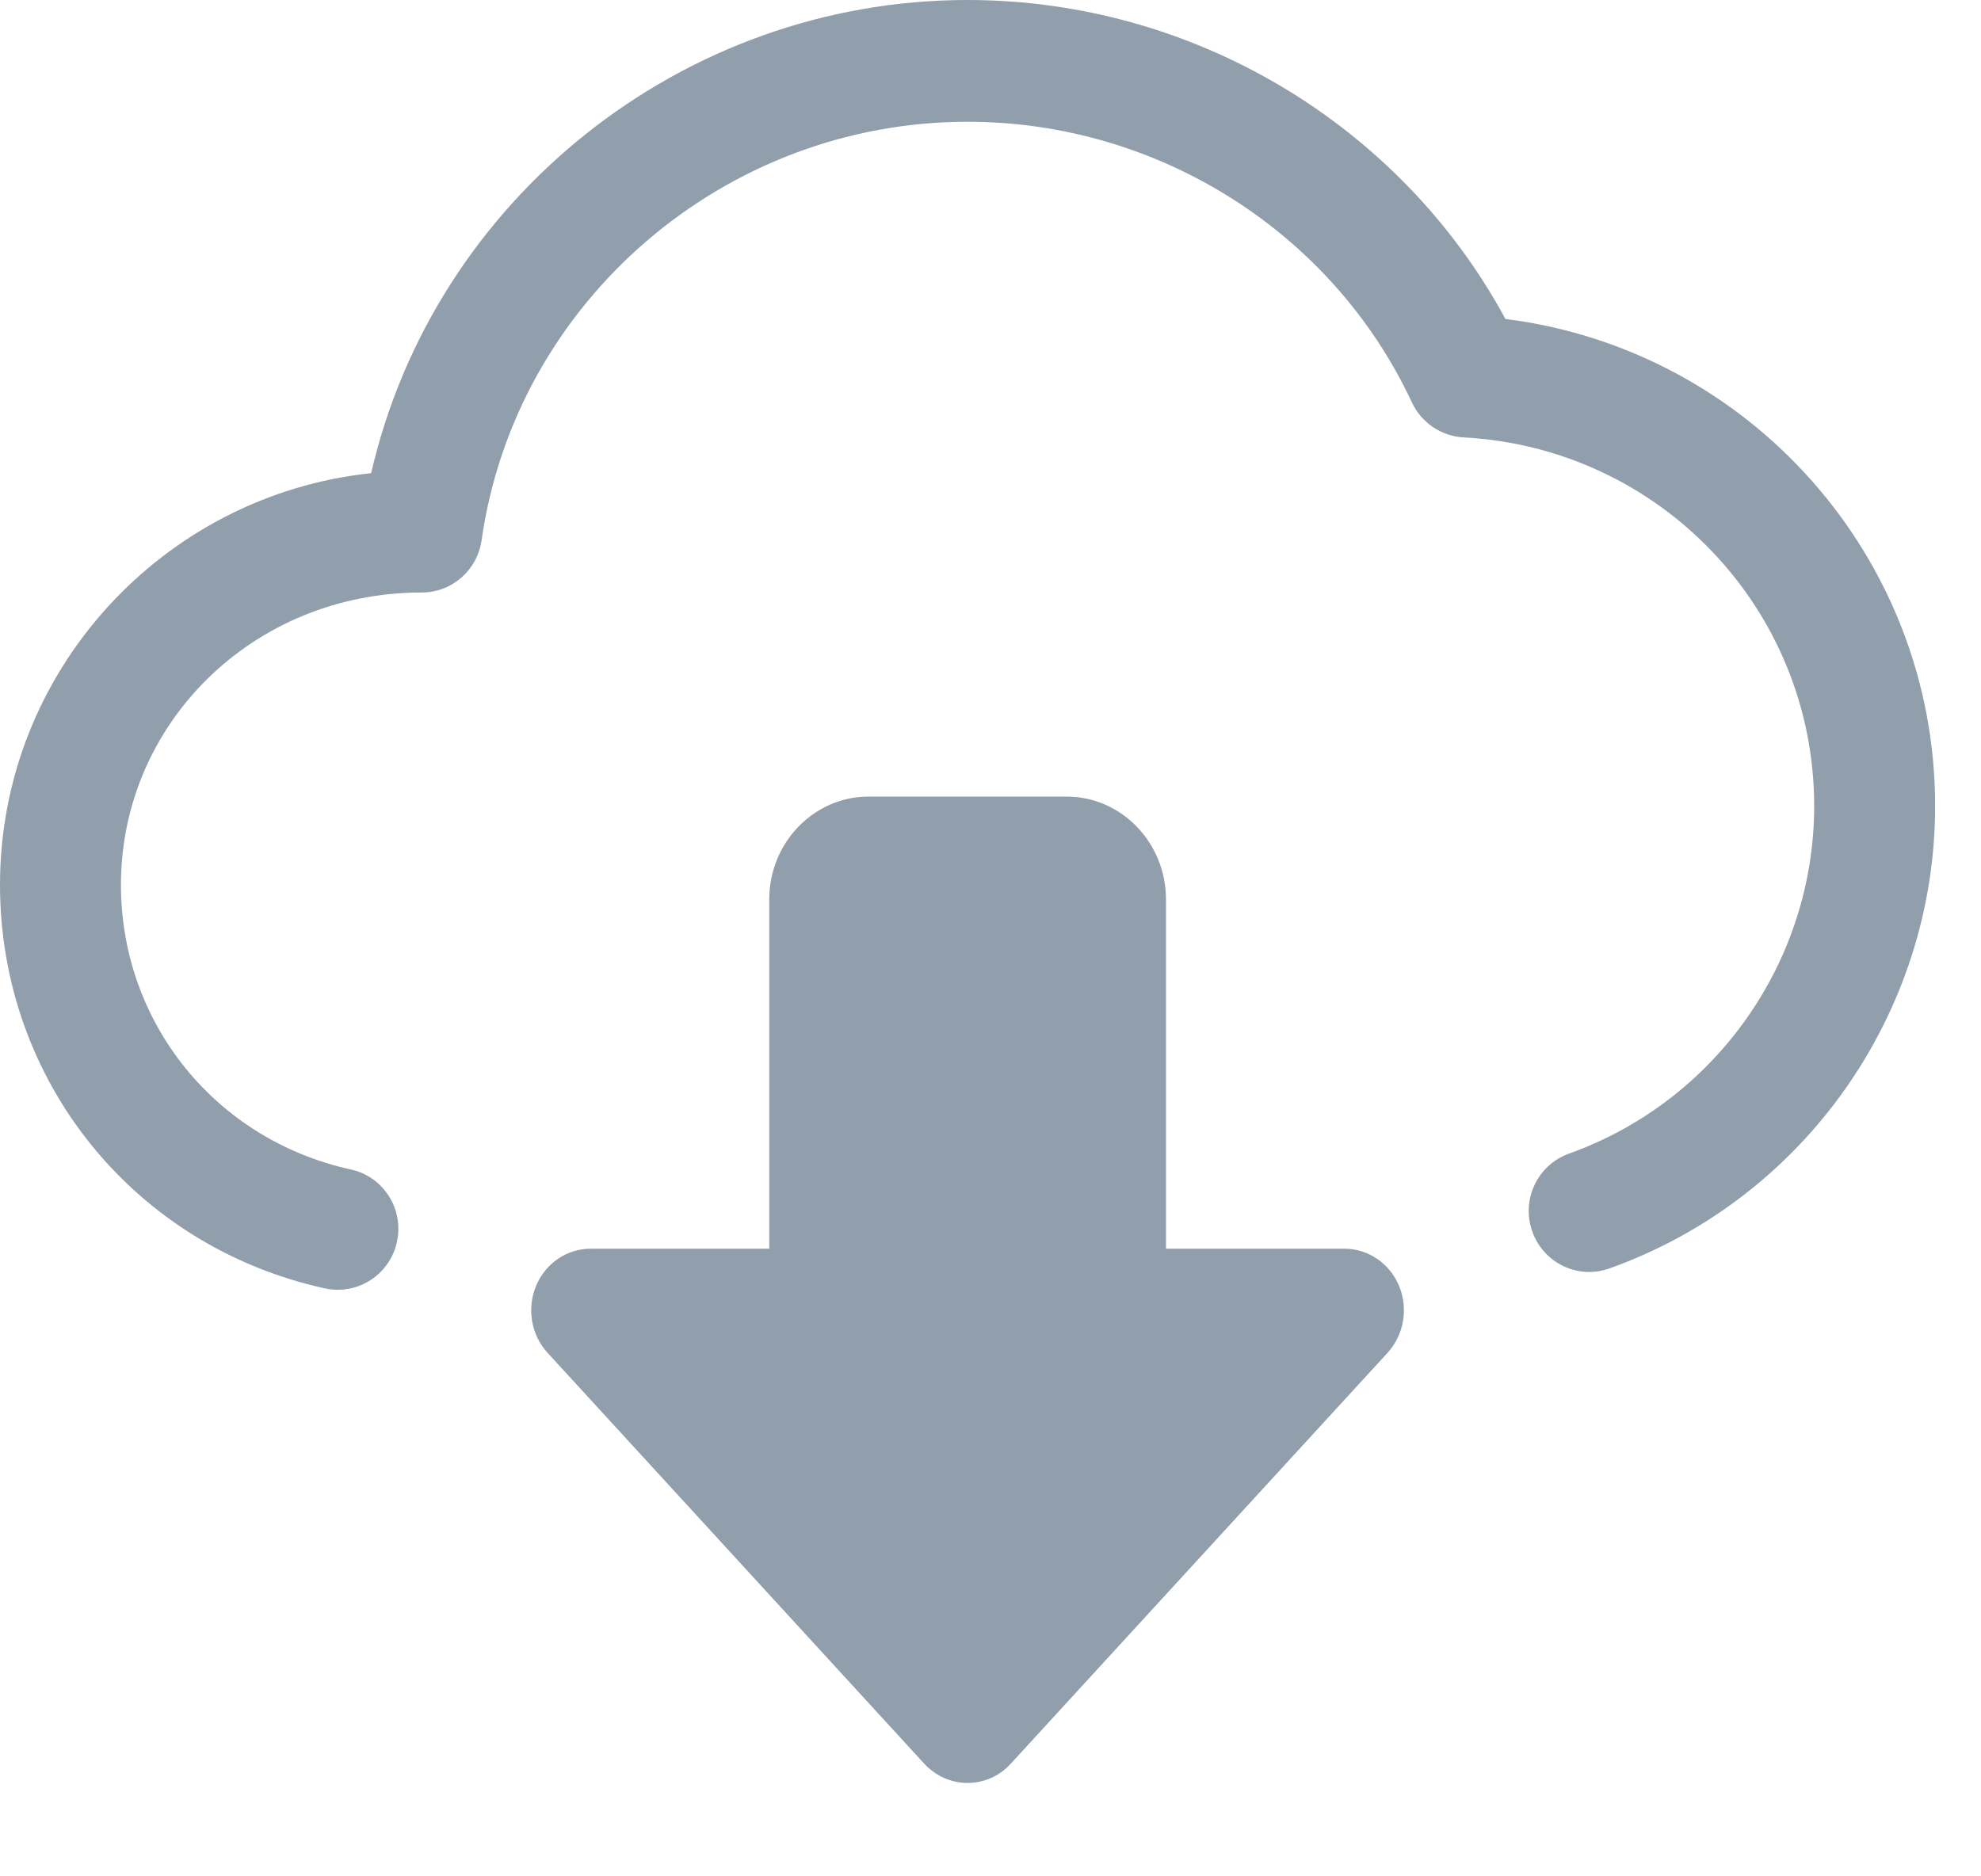 <svg width="19" height="18" viewBox="0 0 19 18" fill="none" xmlns="http://www.w3.org/2000/svg">
<g id="cloud-computing">
<path id="Combined Shape" fill-rule="evenodd" clip-rule="evenodd" d="M3.117 12.36C3.158 12.369 3.199 12.373 3.241 12.373C3.508 12.373 3.748 12.187 3.807 11.914C3.876 11.598 3.677 11.287 3.365 11.219C2.066 10.934 1.16 9.811 1.16 8.488C1.16 6.942 2.426 5.684 4.045 5.684C4.334 5.684 4.578 5.47 4.619 5.183C4.944 2.894 6.947 1.168 9.28 1.168C11.106 1.168 12.779 2.225 13.542 3.861C13.633 4.055 13.823 4.184 14.036 4.196C15.923 4.296 17.4 5.849 17.4 7.732C17.4 9.224 16.455 10.564 15.048 11.067C14.747 11.175 14.588 11.508 14.696 11.813C14.803 12.117 15.135 12.277 15.437 12.168C17.305 11.501 18.56 9.719 18.56 7.732C18.56 5.344 16.776 3.354 14.439 3.06C13.427 1.191 11.439 0 9.28 0C6.539 0 4.161 1.919 3.56 4.539C1.562 4.75 0 6.441 0 8.488C0 10.364 1.281 11.957 3.117 12.36ZM8.866 16.921C8.974 17.038 9.124 17.104 9.28 17.104C9.437 17.104 9.586 17.038 9.693 16.921L13.308 12.978C13.465 12.806 13.509 12.554 13.419 12.337C13.329 12.12 13.123 11.979 12.895 11.979H11.183V8.628C11.183 8.085 10.756 7.642 10.231 7.642H8.329C7.805 7.642 7.378 8.085 7.378 8.628V11.979H5.666C5.438 11.979 5.231 12.119 5.141 12.337C5.051 12.555 5.095 12.807 5.252 12.978L8.866 16.921Z" fill="#919EAB"/>
</g>
</svg>
